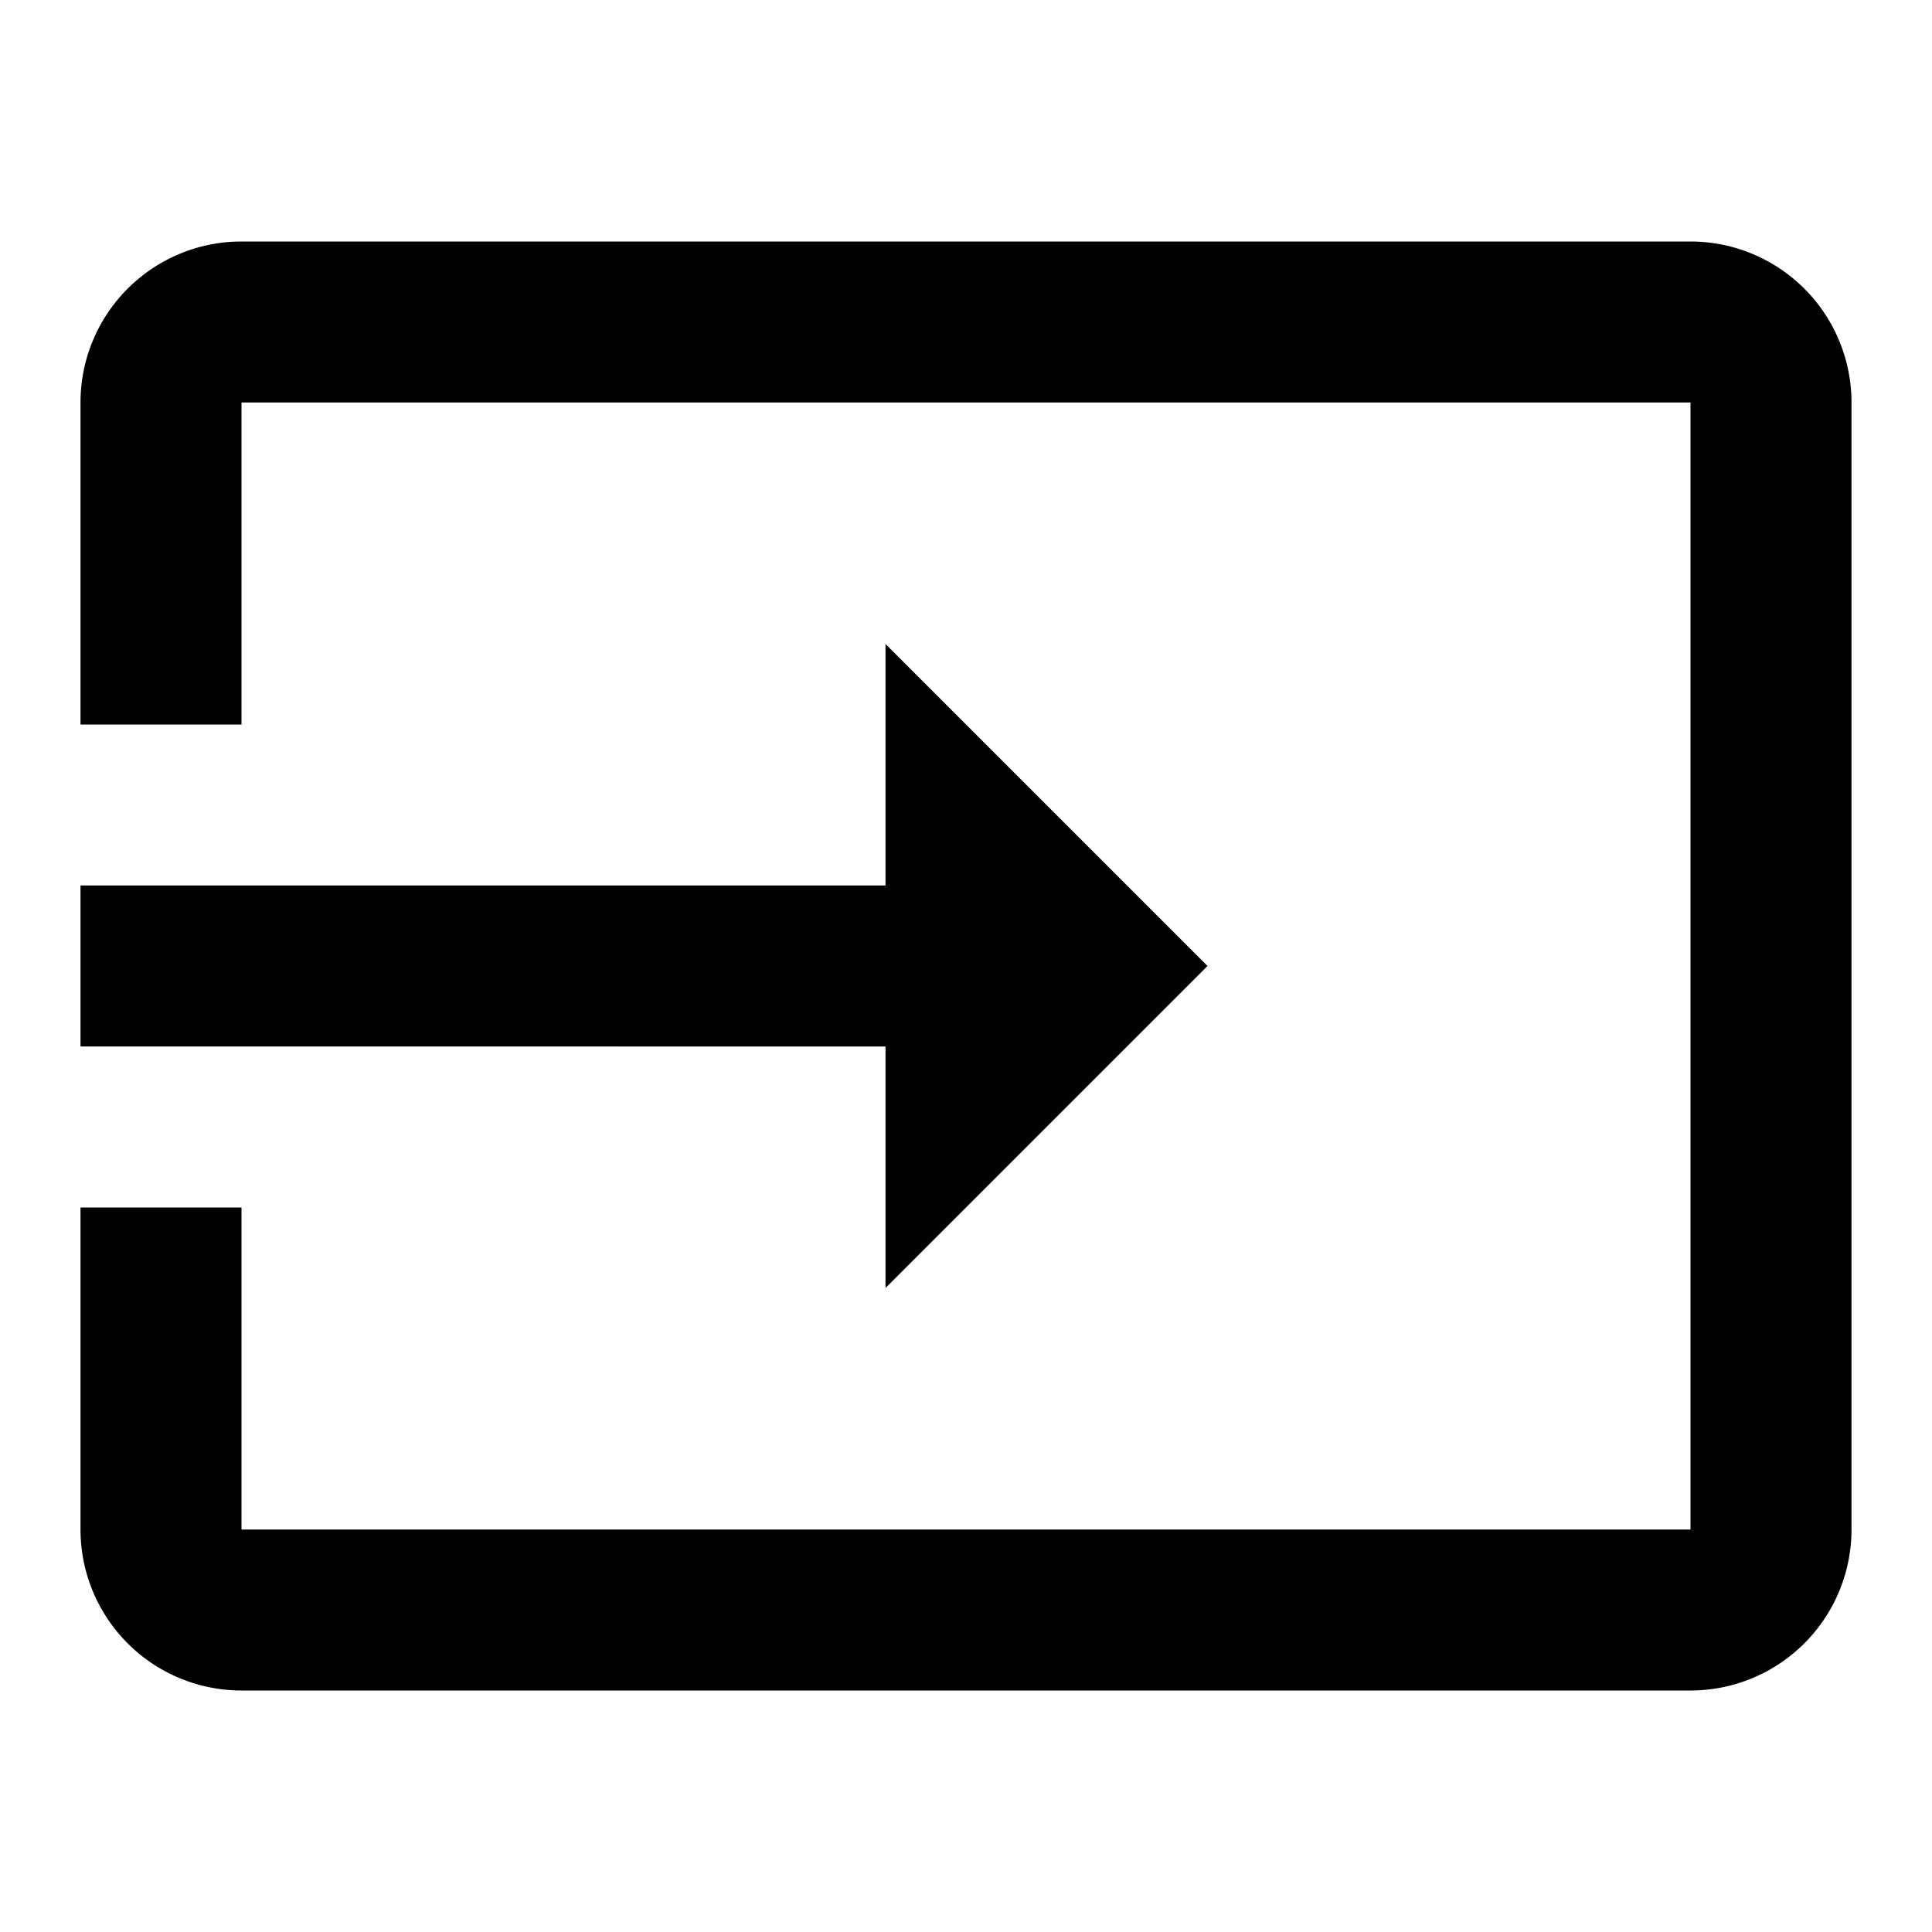<svg xmlns="http://www.w3.org/2000/svg" viewBox="0 0 24 24"><g id="Layer_1" data-name="Layer 1"><path d="M21,3H3A2,2,0,0,0,1,5V9H3V5H21V19H3V15H1v4a2,2,0,0,0,2,2H21a2,2,0,0,0,2-2V5A2,2,0,0,0,21,3ZM11,16l4-4L11,8v3H1v2H11Z" style="fill:currentColor"/></g><g id="Layer_2" data-name="Layer 2"><rect width="24" height="24" style="fill:none"/></g></svg>